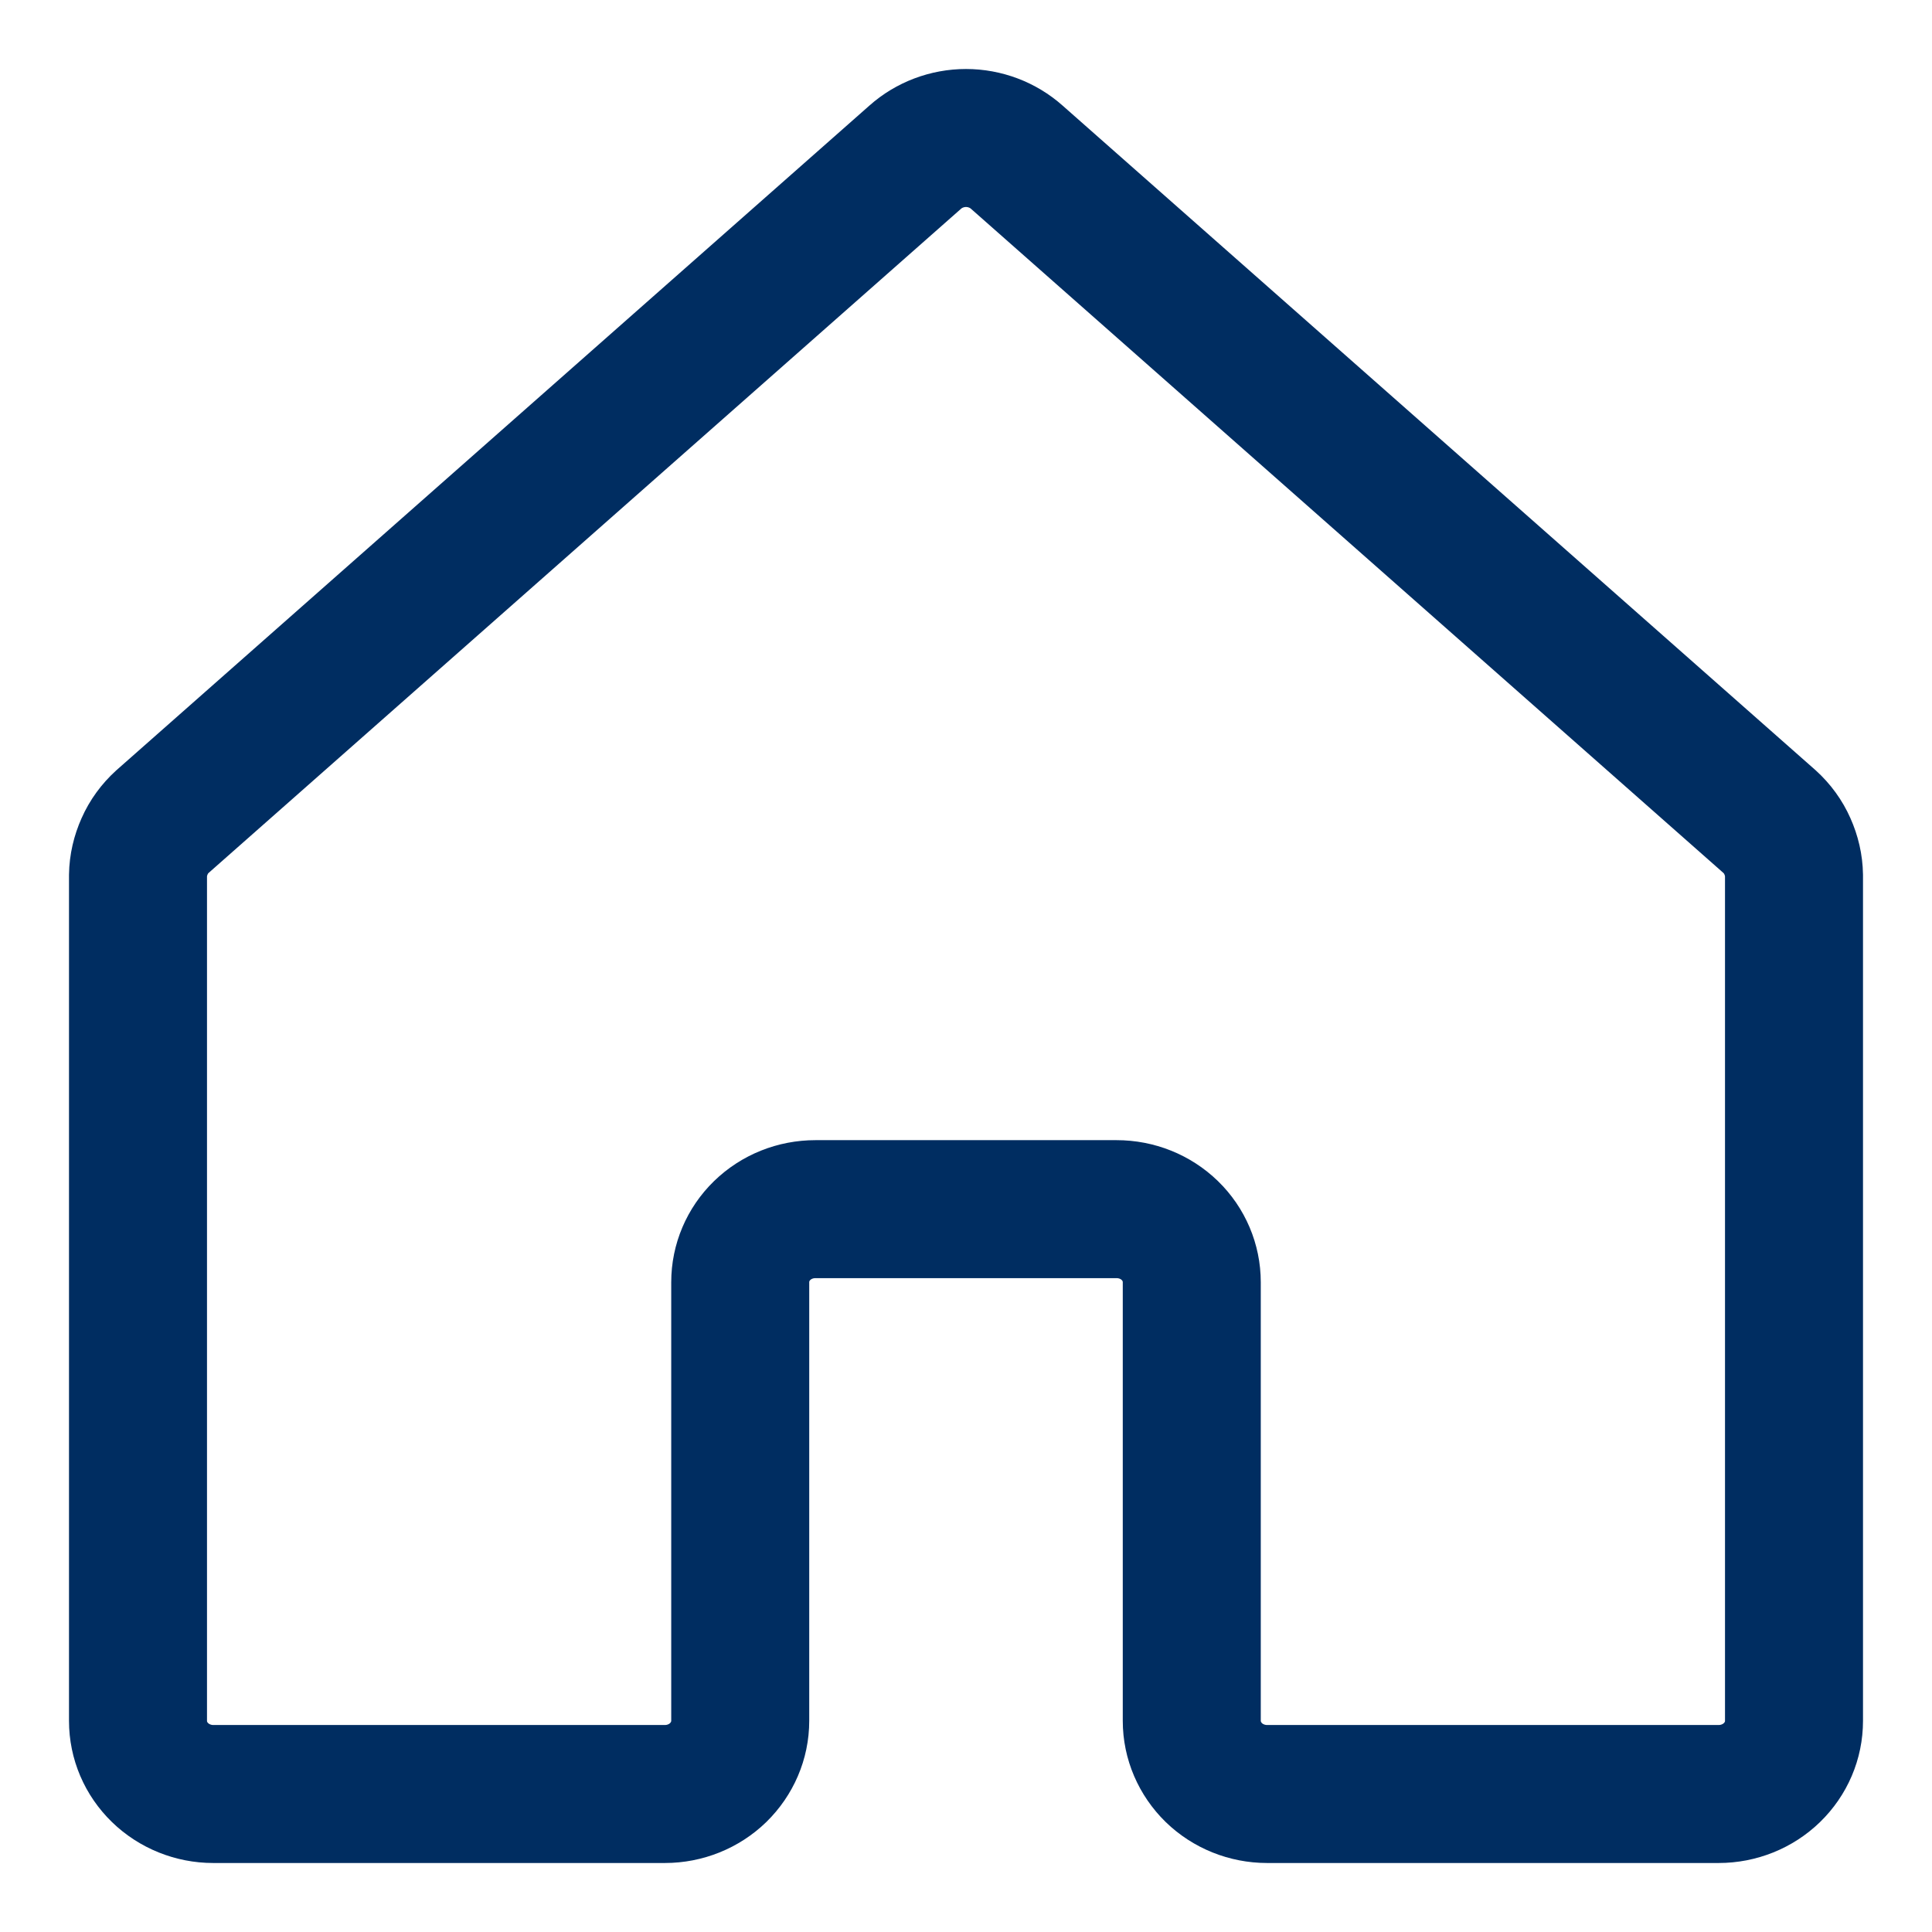 <svg width="14" height="14" viewBox="0 0 14 14" fill="none" xmlns="http://www.w3.org/2000/svg">
    <path d="M8.636 12.47V9.291C8.636 9.151 8.579 9.016 8.477 8.917C8.374 8.817 8.236 8.762 8.091 8.762H5.909C5.764 8.762 5.626 8.817 5.523 8.917C5.421 9.016 5.364 9.151 5.364 9.291V12.47C5.364 12.611 5.306 12.745 5.204 12.845C5.102 12.944 4.963 13 4.818 13H1.545C1.401 13 1.262 12.944 1.16 12.845C1.057 12.745 1 12.611 1 12.47V6.344C1.001 6.271 1.018 6.199 1.048 6.132C1.078 6.064 1.122 6.004 1.177 5.954L6.632 1.139C6.732 1.05 6.864 1 7 1C7.136 1 7.268 1.05 7.368 1.139L12.823 5.954C12.878 6.004 12.922 6.064 12.952 6.132C12.982 6.199 12.999 6.271 13 6.344V12.47C13 12.611 12.943 12.745 12.84 12.845C12.738 12.944 12.599 13 12.454 13H9.182C9.037 13 8.898 12.944 8.796 12.845C8.694 12.745 8.636 12.611 8.636 12.47Z"
          stroke="#002D61" stroke-linecap="round" stroke-linejoin="round"/>
</svg>
